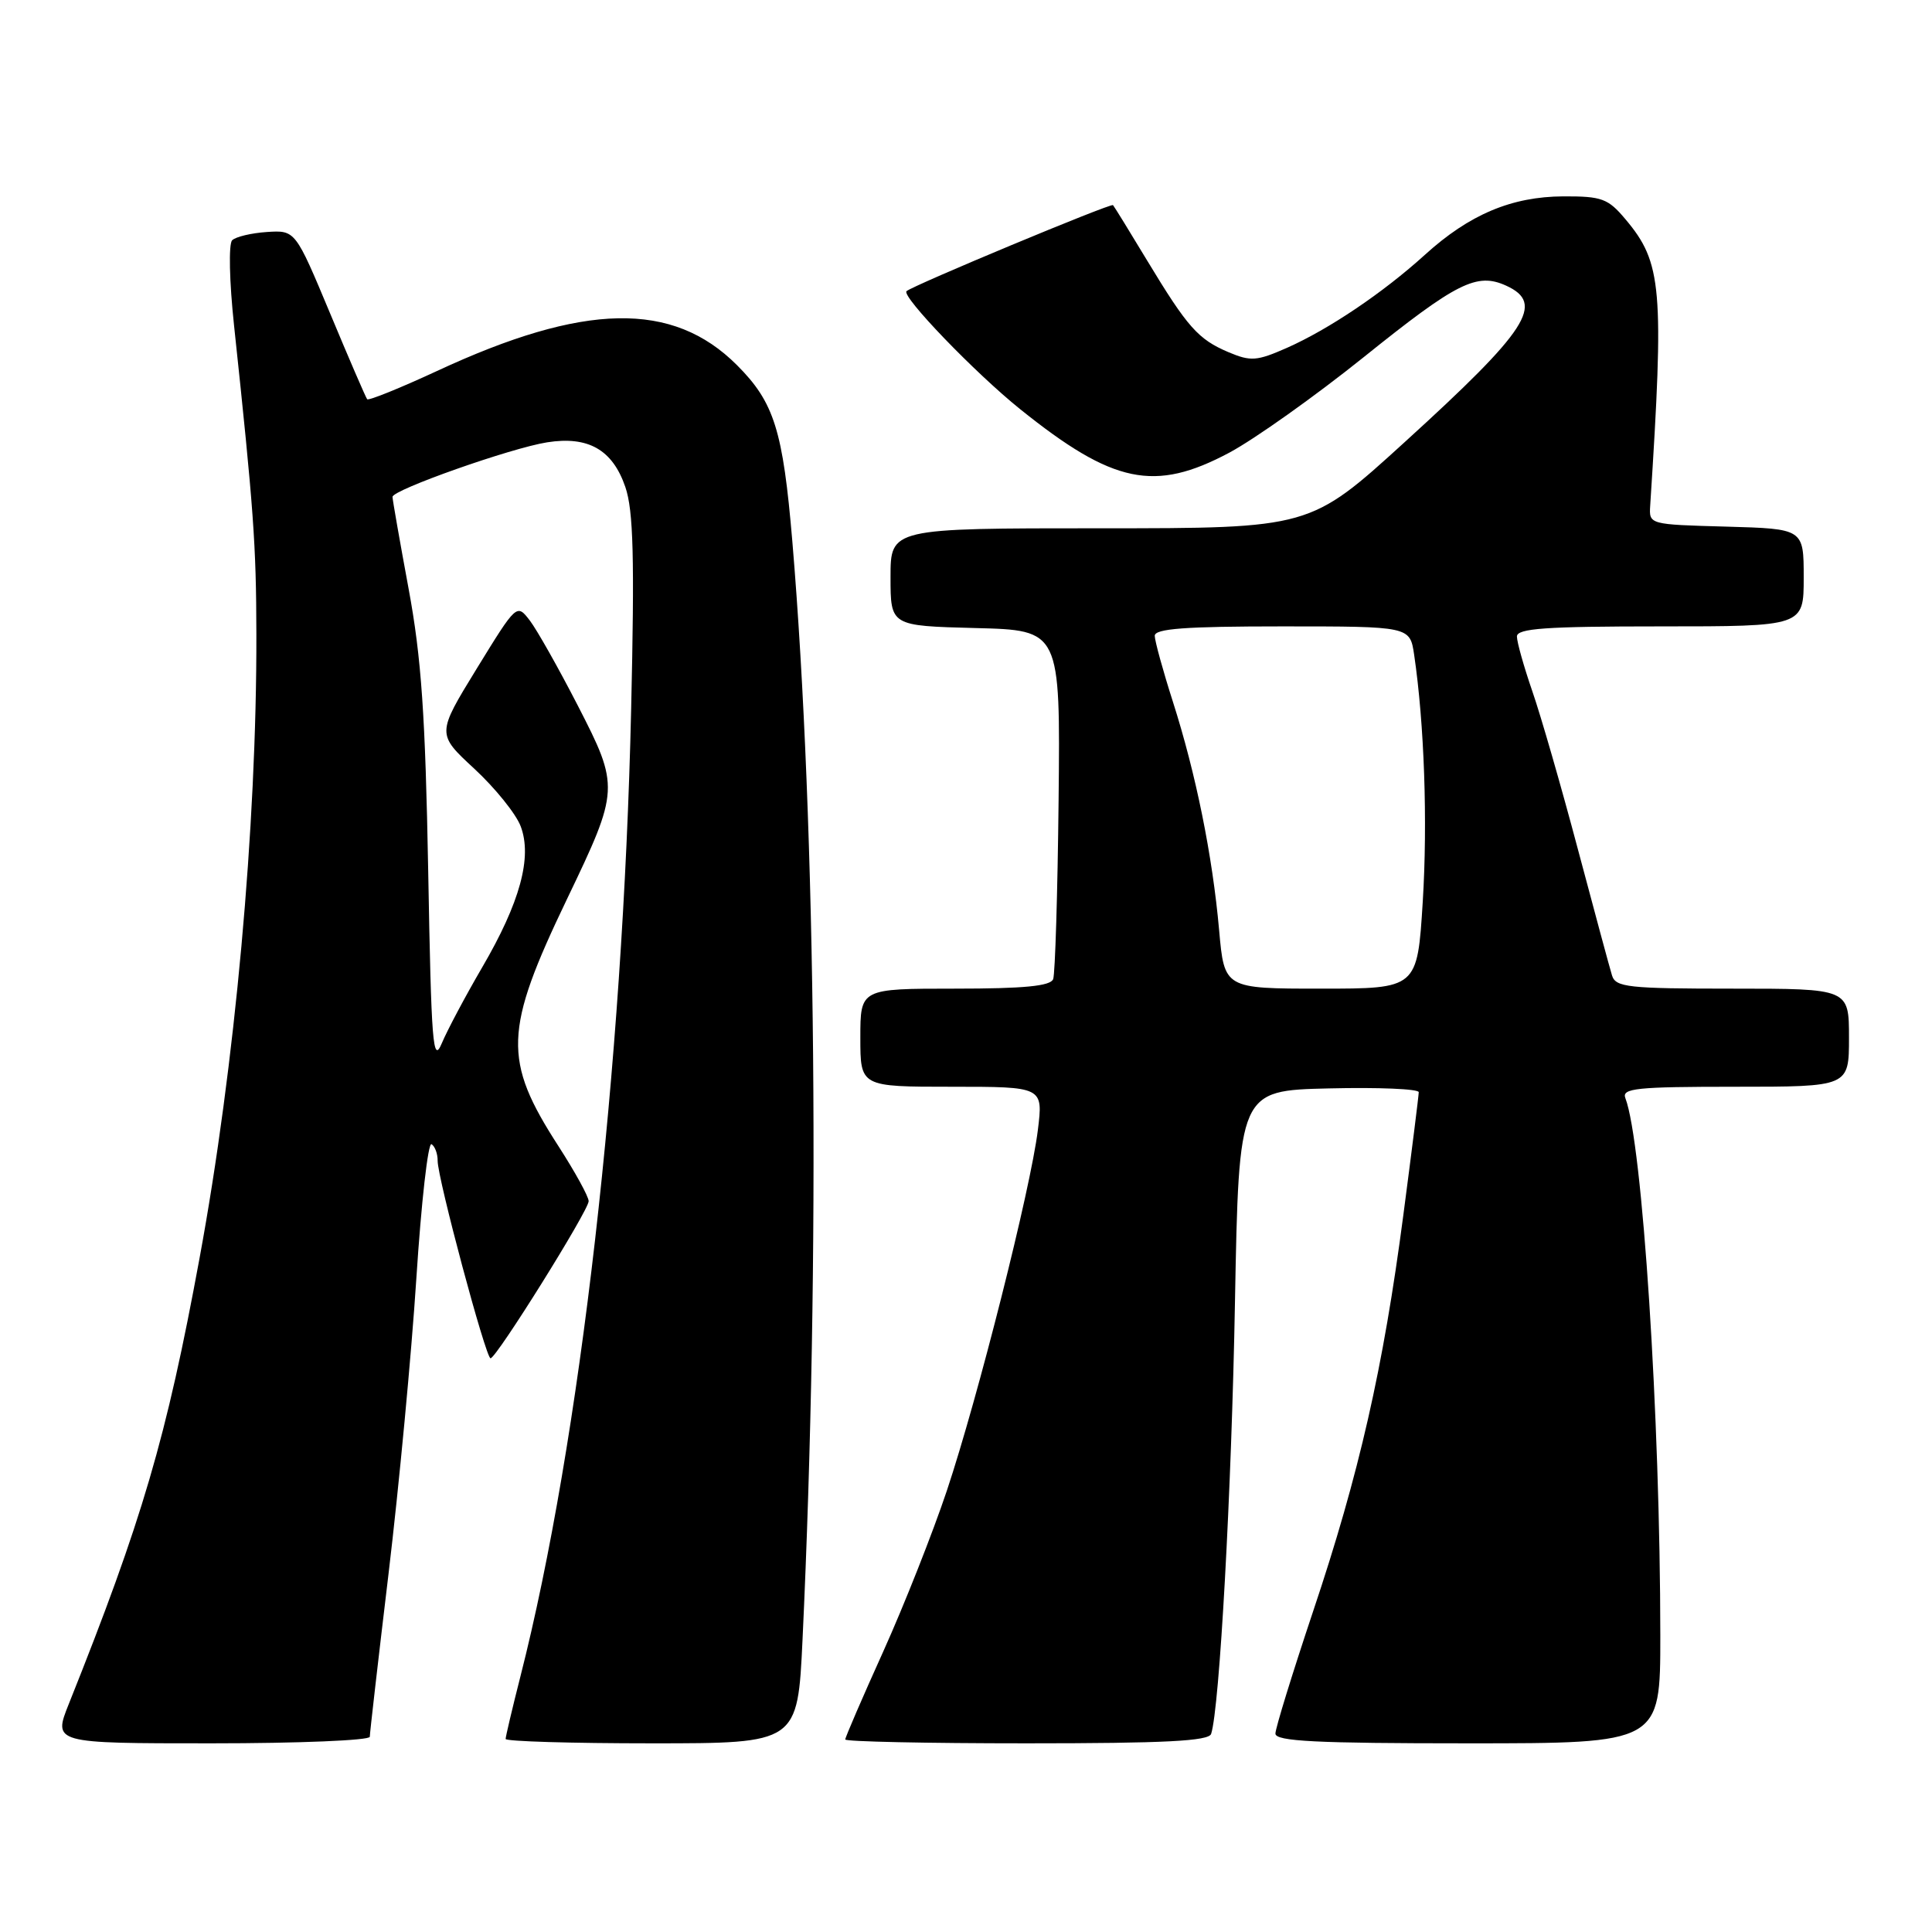 <?xml version="1.0" encoding="UTF-8" standalone="no"?>
<!DOCTYPE svg PUBLIC "-//W3C//DTD SVG 1.1//EN" "http://www.w3.org/Graphics/SVG/1.1/DTD/svg11.dtd" >
<svg xmlns="http://www.w3.org/2000/svg" xmlns:xlink="http://www.w3.org/1999/xlink" version="1.1" viewBox="0 0 256 256">
 <g >
 <path fill="currentColor"
d=" M 49.00 230.13 C 49.00 229.66 50.12 219.91 51.49 208.47 C 52.86 197.03 54.52 179.44 55.17 169.38 C 55.82 159.33 56.72 151.33 57.18 151.61 C 57.63 151.89 58.00 152.88 57.99 153.81 C 57.98 156.11 64.37 179.99 65.00 179.98 C 65.77 179.98 78.00 160.39 78.00 159.16 C 78.00 158.56 76.20 155.29 74.01 151.89 C 66.62 140.46 66.75 136.59 75.14 119.11 C 82.08 104.65 82.10 104.27 76.56 93.49 C 74.02 88.55 71.16 83.48 70.21 82.23 C 68.47 79.97 68.47 79.97 63.16 88.61 C 57.86 97.25 57.86 97.25 62.86 101.87 C 65.61 104.42 68.37 107.84 68.99 109.48 C 70.55 113.58 68.91 119.59 63.88 128.20 C 61.68 131.97 59.28 136.48 58.54 138.24 C 57.36 141.05 57.15 138.35 56.74 115.46 C 56.36 94.74 55.84 87.18 54.14 78.00 C 52.97 71.67 52.01 66.21 52.01 65.84 C 52.00 64.91 67.72 59.36 72.50 58.61 C 77.95 57.75 81.17 59.59 82.86 64.53 C 83.93 67.65 84.09 73.93 83.63 94.00 C 82.55 141.49 76.87 191.09 68.95 222.17 C 67.88 226.38 67.00 230.10 67.00 230.42 C 67.00 230.74 75.71 231.00 86.35 231.00 C 105.69 231.00 105.69 231.00 106.34 217.25 C 108.70 167.03 108.16 109.41 104.99 71.75 C 103.74 57.00 102.59 53.32 97.65 48.38 C 89.13 39.86 77.40 40.09 57.88 49.17 C 52.98 51.44 48.82 53.12 48.65 52.90 C 48.47 52.68 46.25 47.55 43.73 41.50 C 39.13 30.50 39.13 30.50 35.37 30.74 C 33.31 30.88 31.23 31.37 30.76 31.84 C 30.28 32.32 30.39 37.30 31.01 43.10 C 33.61 67.51 33.95 72.13 33.97 84.02 C 34.03 109.51 31.13 141.30 26.44 166.72 C 22.05 190.55 18.85 201.44 9.13 225.75 C 7.03 231.00 7.03 231.00 28.01 231.00 C 39.56 231.00 49.00 230.61 49.00 230.13 Z  M 160.48 229.75 C 161.59 226.42 163.19 197.61 163.64 172.50 C 164.16 144.50 164.16 144.50 176.08 144.22 C 182.63 144.06 188.00 144.29 187.99 144.72 C 187.99 145.15 187.07 152.47 185.95 161.00 C 183.29 181.27 180.11 195.28 173.99 213.52 C 171.25 221.72 169.00 229.00 169.00 229.71 C 169.00 230.73 174.37 231.00 194.50 231.00 C 220.00 231.00 220.00 231.00 220.00 216.75 C 219.99 187.73 217.63 151.41 215.37 145.51 C 214.86 144.20 216.83 144.00 229.89 144.00 C 245.00 144.00 245.00 144.00 245.00 137.50 C 245.00 131.00 245.00 131.00 229.57 131.00 C 215.74 131.00 214.08 130.82 213.60 129.25 C 213.30 128.29 211.27 120.75 209.07 112.50 C 206.88 104.25 204.17 94.84 203.04 91.59 C 201.92 88.34 201.00 85.08 201.00 84.34 C 201.00 83.27 204.76 83.00 220.00 83.00 C 239.00 83.00 239.00 83.00 239.00 76.53 C 239.00 70.07 239.00 70.07 228.75 69.78 C 218.51 69.50 218.50 69.50 218.66 67.00 C 220.52 38.17 220.23 34.80 215.38 29.05 C 213.08 26.31 212.26 26.00 207.16 26.02 C 200.31 26.05 194.70 28.41 188.81 33.76 C 183.24 38.81 176.08 43.63 170.51 46.10 C 166.54 47.85 165.73 47.91 162.79 46.67 C 158.76 44.96 157.37 43.40 151.99 34.50 C 149.67 30.65 147.64 27.36 147.48 27.18 C 147.21 26.88 120.94 37.83 120.12 38.58 C 119.40 39.24 129.20 49.42 135.19 54.23 C 147.51 64.12 152.99 65.26 162.89 59.98 C 166.24 58.19 174.25 52.50 180.68 47.34 C 193.05 37.40 195.68 36.08 199.57 37.85 C 204.75 40.21 202.50 43.69 186.11 58.60 C 173.59 70.00 173.59 70.00 145.79 70.00 C 118.00 70.00 118.00 70.00 118.00 76.47 C 118.00 82.93 118.00 82.93 129.25 83.22 C 140.50 83.50 140.50 83.50 140.27 105.99 C 140.14 118.35 139.81 129.04 139.55 129.74 C 139.19 130.66 135.71 131.00 126.53 131.00 C 114.00 131.00 114.00 131.00 114.00 137.50 C 114.00 144.00 114.00 144.00 126.12 144.00 C 138.23 144.00 138.23 144.00 137.52 149.75 C 136.56 157.54 129.58 185.20 125.45 197.56 C 123.60 203.09 119.82 212.65 117.05 218.80 C 114.27 224.95 112.00 230.21 112.00 230.49 C 112.00 230.77 122.81 231.00 136.03 231.00 C 154.37 231.00 160.16 230.70 160.48 229.75 Z  M 161.54 123.25 C 160.66 113.36 158.46 102.52 155.42 93.00 C 154.10 88.88 153.02 84.94 153.01 84.25 C 153.00 83.30 157.04 83.00 169.91 83.00 C 186.82 83.00 186.82 83.00 187.38 86.75 C 188.73 95.89 189.18 108.90 188.52 119.51 C 187.80 131.00 187.80 131.00 175.02 131.00 C 162.23 131.00 162.23 131.00 161.54 123.25 Z "/>
</g>
</svg>